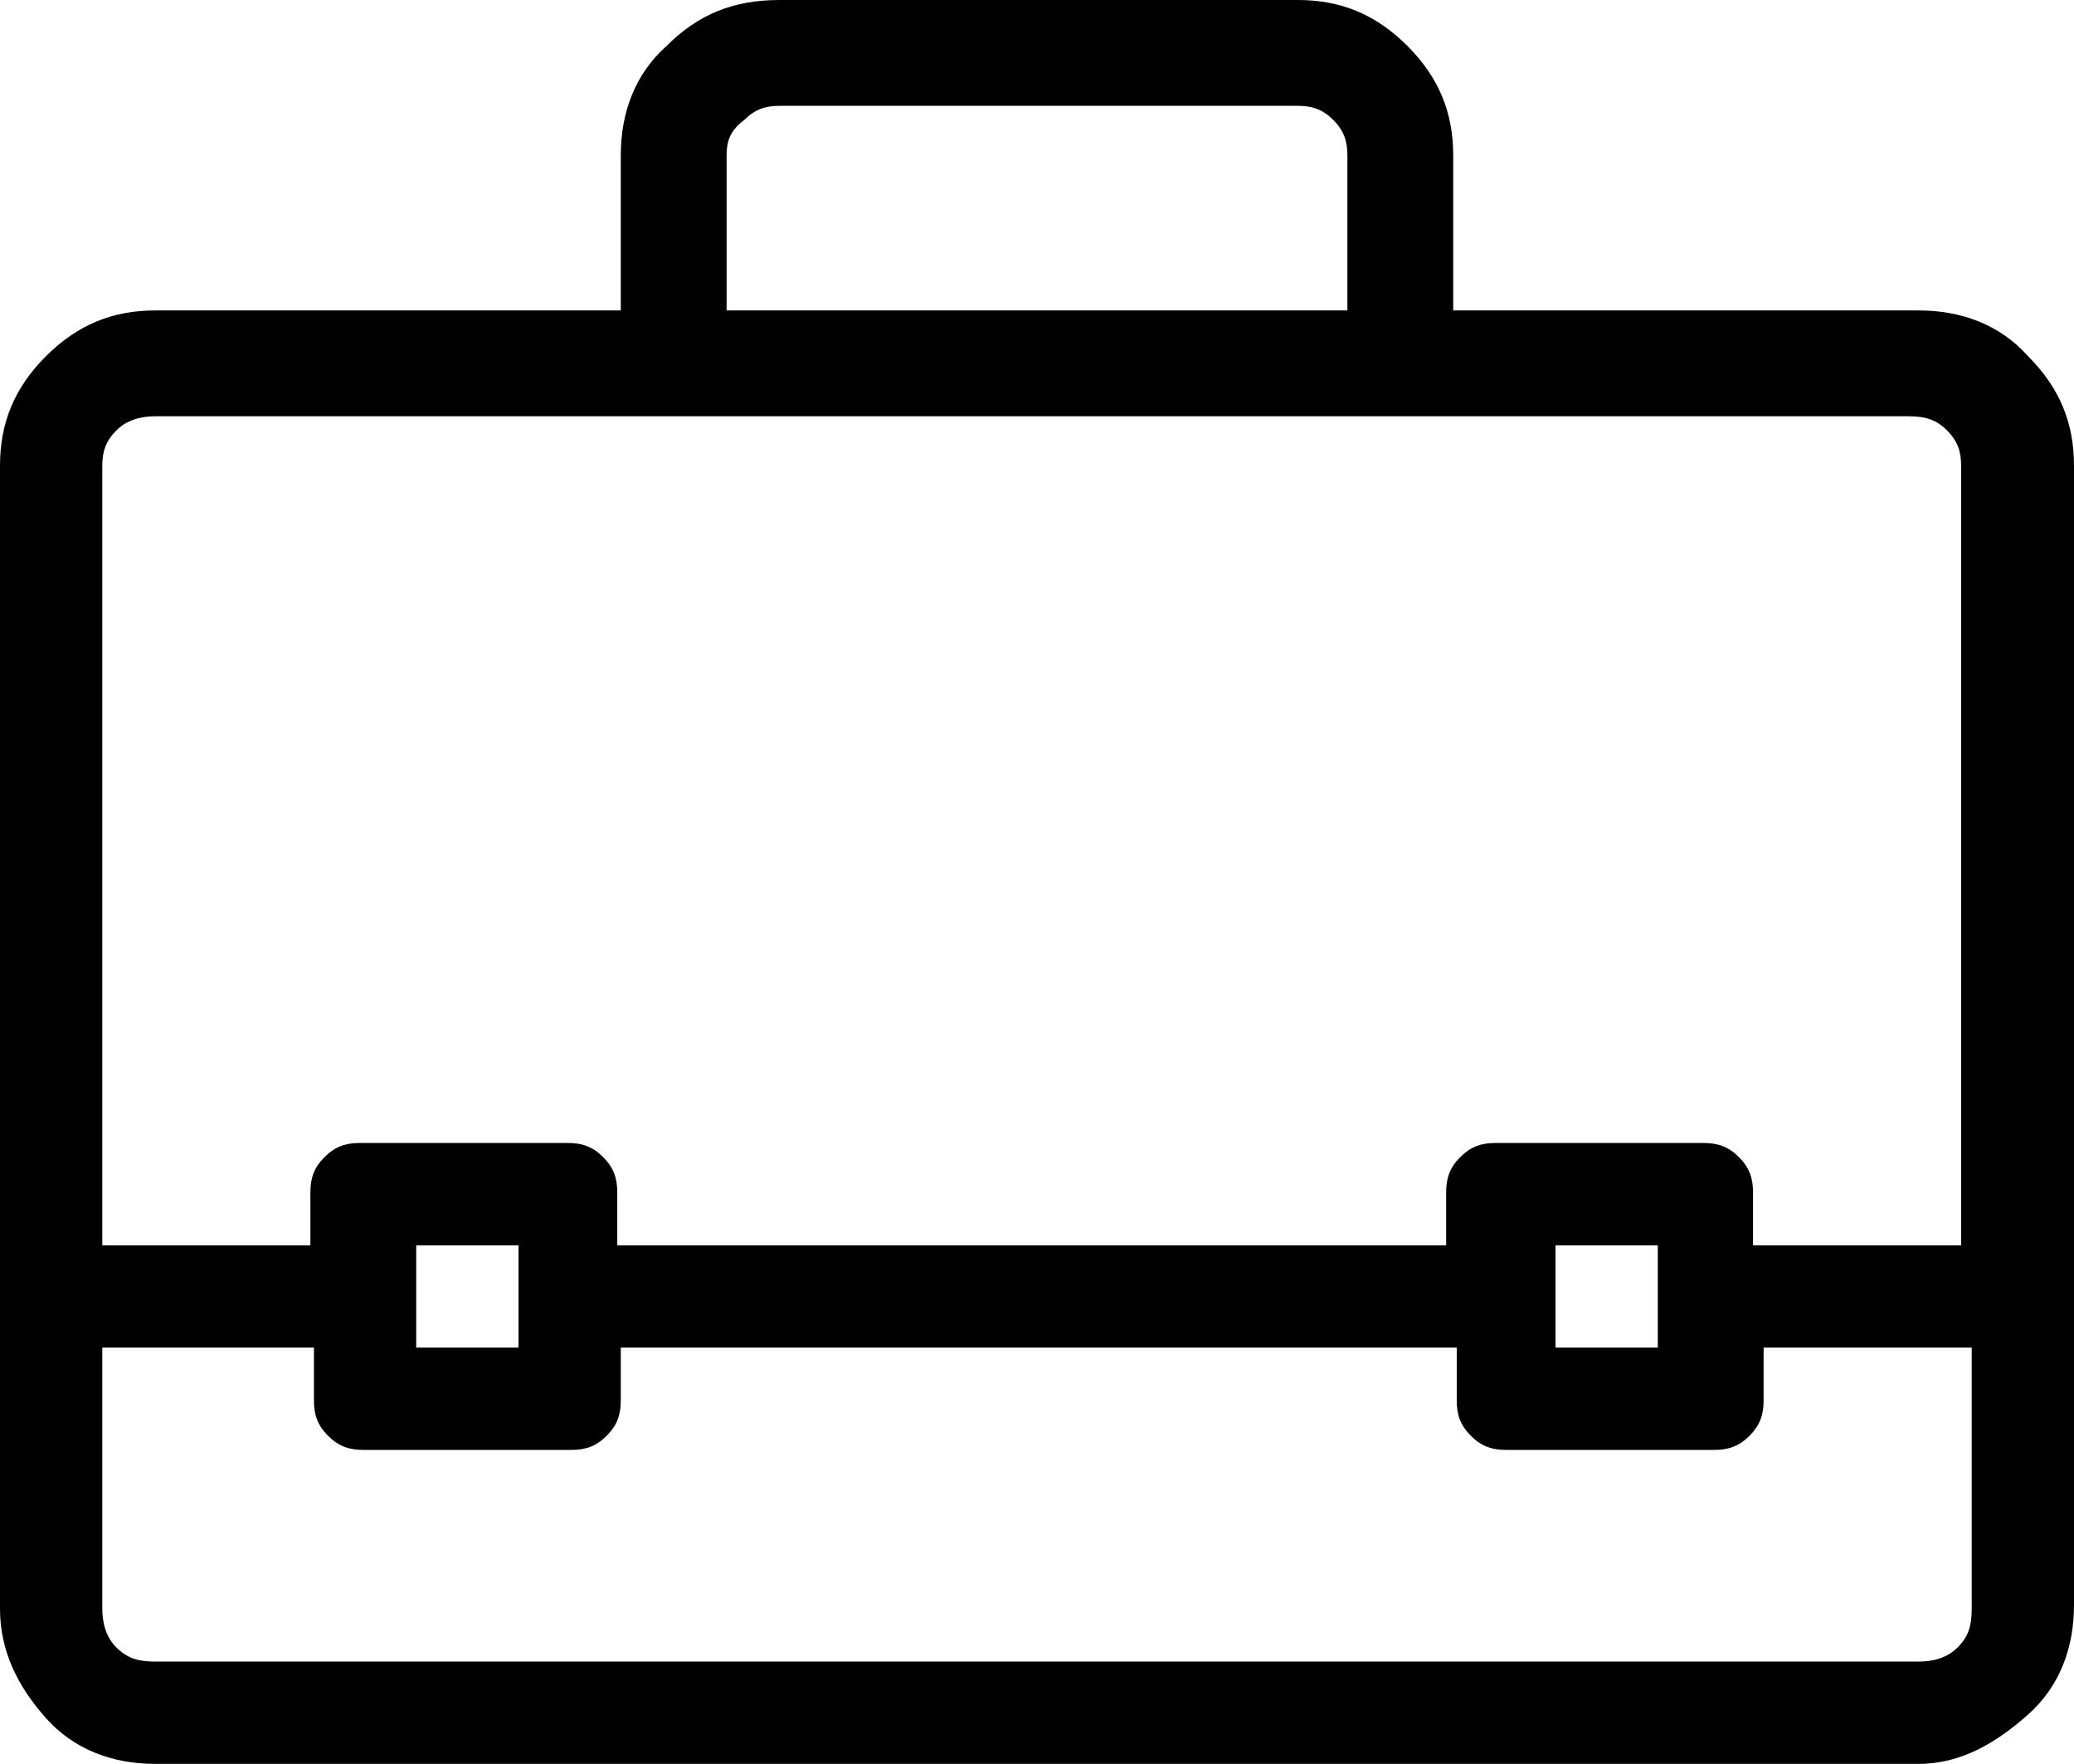 <?xml version="1.0" encoding="utf-8"?>
<!-- Generator: Adobe Illustrator 22.0.1, SVG Export Plug-In . SVG Version: 6.00 Build 0)  -->
<svg version="1.1" id="Layer_1" xmlns="http://www.w3.org/2000/svg" xmlns:xlink="http://www.w3.org/1999/xlink" x="0px" y="0px"
	 viewBox="0 0 58.8 50" style="enable-background:new 0 0 58.8 50;" xml:space="preserve">
<g>
	<path d="M54.4,8.8c1.2,0,2.3,0.4,3.1,1.3c0.9,0.9,1.3,1.9,1.3,3.1v32.3c0,1.2-0.4,2.3-1.3,3.1S55.6,50,54.4,50h-50
		c-1.2,0-2.3-0.4-3.1-1.3S0,46.8,0,45.6V13.2C0,12,0.4,11,1.3,10.1c0.9-0.9,1.9-1.3,3.1-1.3h13.2V4.4c0-1.2,0.4-2.3,1.3-3.1
		C19.8,0.4,20.8,0,22.1,0h14.7C38,0,39,0.4,39.9,1.3s1.3,1.9,1.3,3.1v4.4H54.4z M4.4,11.8c-0.4,0-0.8,0.1-1.1,0.4
		c-0.3,0.3-0.4,0.6-0.4,1v22.1h5.9v-1.5c0-0.4,0.1-0.7,0.4-1c0.3-0.3,0.6-0.4,1-0.4h5.9c0.4,0,0.7,0.1,1,0.4c0.3,0.3,0.4,0.6,0.4,1
		v1.5h23.5v-1.5c0-0.4,0.1-0.7,0.4-1c0.3-0.3,0.6-0.4,1-0.4h5.9c0.4,0,0.7,0.1,1,0.4c0.3,0.3,0.4,0.6,0.4,1v1.5h5.9V13.2
		c0-0.4-0.1-0.7-0.4-1c-0.3-0.3-0.6-0.4-1.1-0.4H4.4z M54.4,47.1c0.4,0,0.8-0.1,1.1-0.4c0.3-0.3,0.4-0.6,0.4-1.1v-7.4H50v1.5
		c0,0.4-0.1,0.7-0.4,1c-0.3,0.3-0.6,0.4-1,0.4h-5.9c-0.4,0-0.7-0.1-1-0.4s-0.4-0.6-0.4-1v-1.5H17.6v1.5c0,0.4-0.1,0.7-0.4,1
		c-0.3,0.3-0.6,0.4-1,0.4h-5.9c-0.4,0-0.7-0.1-1-0.4s-0.4-0.6-0.4-1v-1.5H2.9v7.4c0,0.4,0.1,0.8,0.4,1.1c0.3,0.3,0.6,0.4,1.1,0.4
		H54.4z M14.7,35.3h-2.9v2.9h2.9V35.3z M20.6,4.4v4.4h17.6V4.4c0-0.4-0.1-0.7-0.4-1c-0.3-0.3-0.6-0.4-1-0.4H22.1
		c-0.4,0-0.7,0.1-1,0.4C20.7,3.7,20.6,4,20.6,4.4z M47,35.3h-2.9v2.9H47V35.3z"/>
</g>
</svg>
